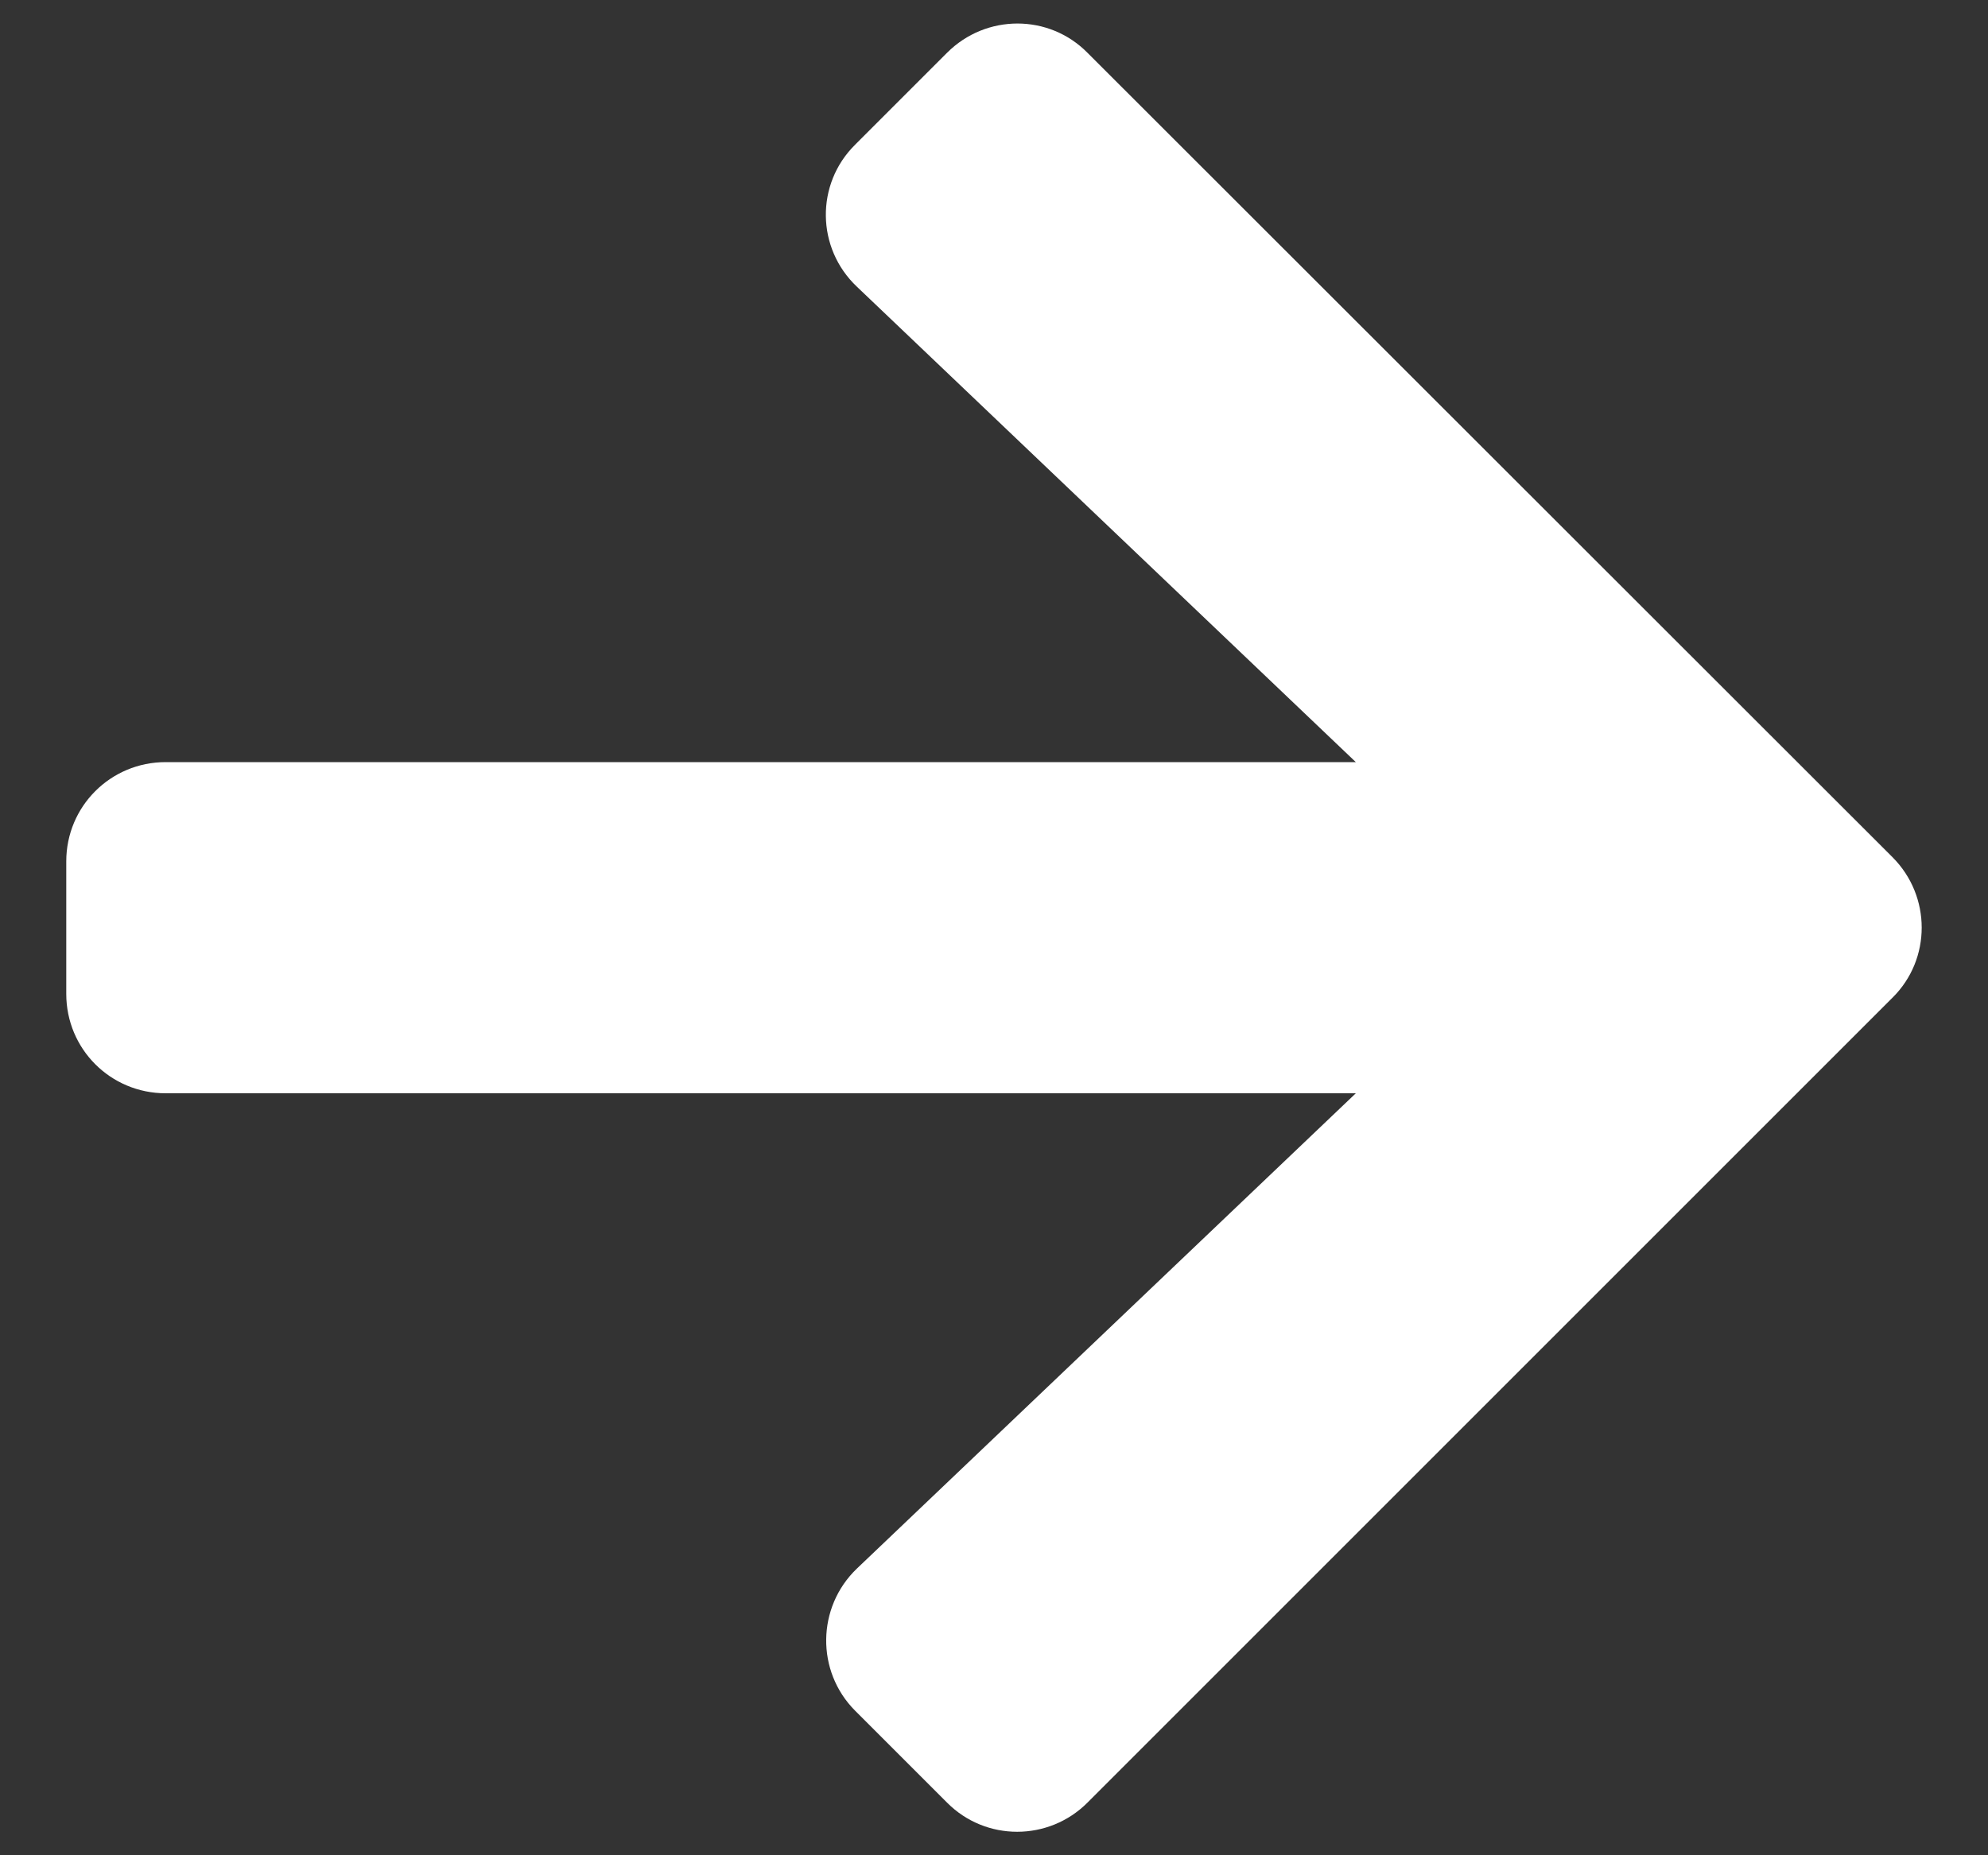 <svg width="15" height="14" viewBox="0 0 15 14" fill="none" xmlns="http://www.w3.org/2000/svg">
<rect x="0" y="0" width="15" height="14" fill="#333333" stroke="none"/>
<path d="M6.452 1.092L7.146 0.398C7.44 0.104 7.915 0.104 8.205 0.398L14.28 6.469C14.573 6.763 14.573 7.238 14.28 7.528L8.205 13.603C7.912 13.896 7.437 13.896 7.146 13.603L6.452 12.909C6.156 12.612 6.162 12.128 6.465 11.837L10.23 8.25H1.25C0.834 8.25 0.5 7.916 0.5 7.5V6.5C0.5 6.085 0.834 5.751 1.25 5.751H10.23L6.465 2.163C6.159 1.873 6.152 1.389 6.452 1.092Z" fill="white"/>
</svg>
